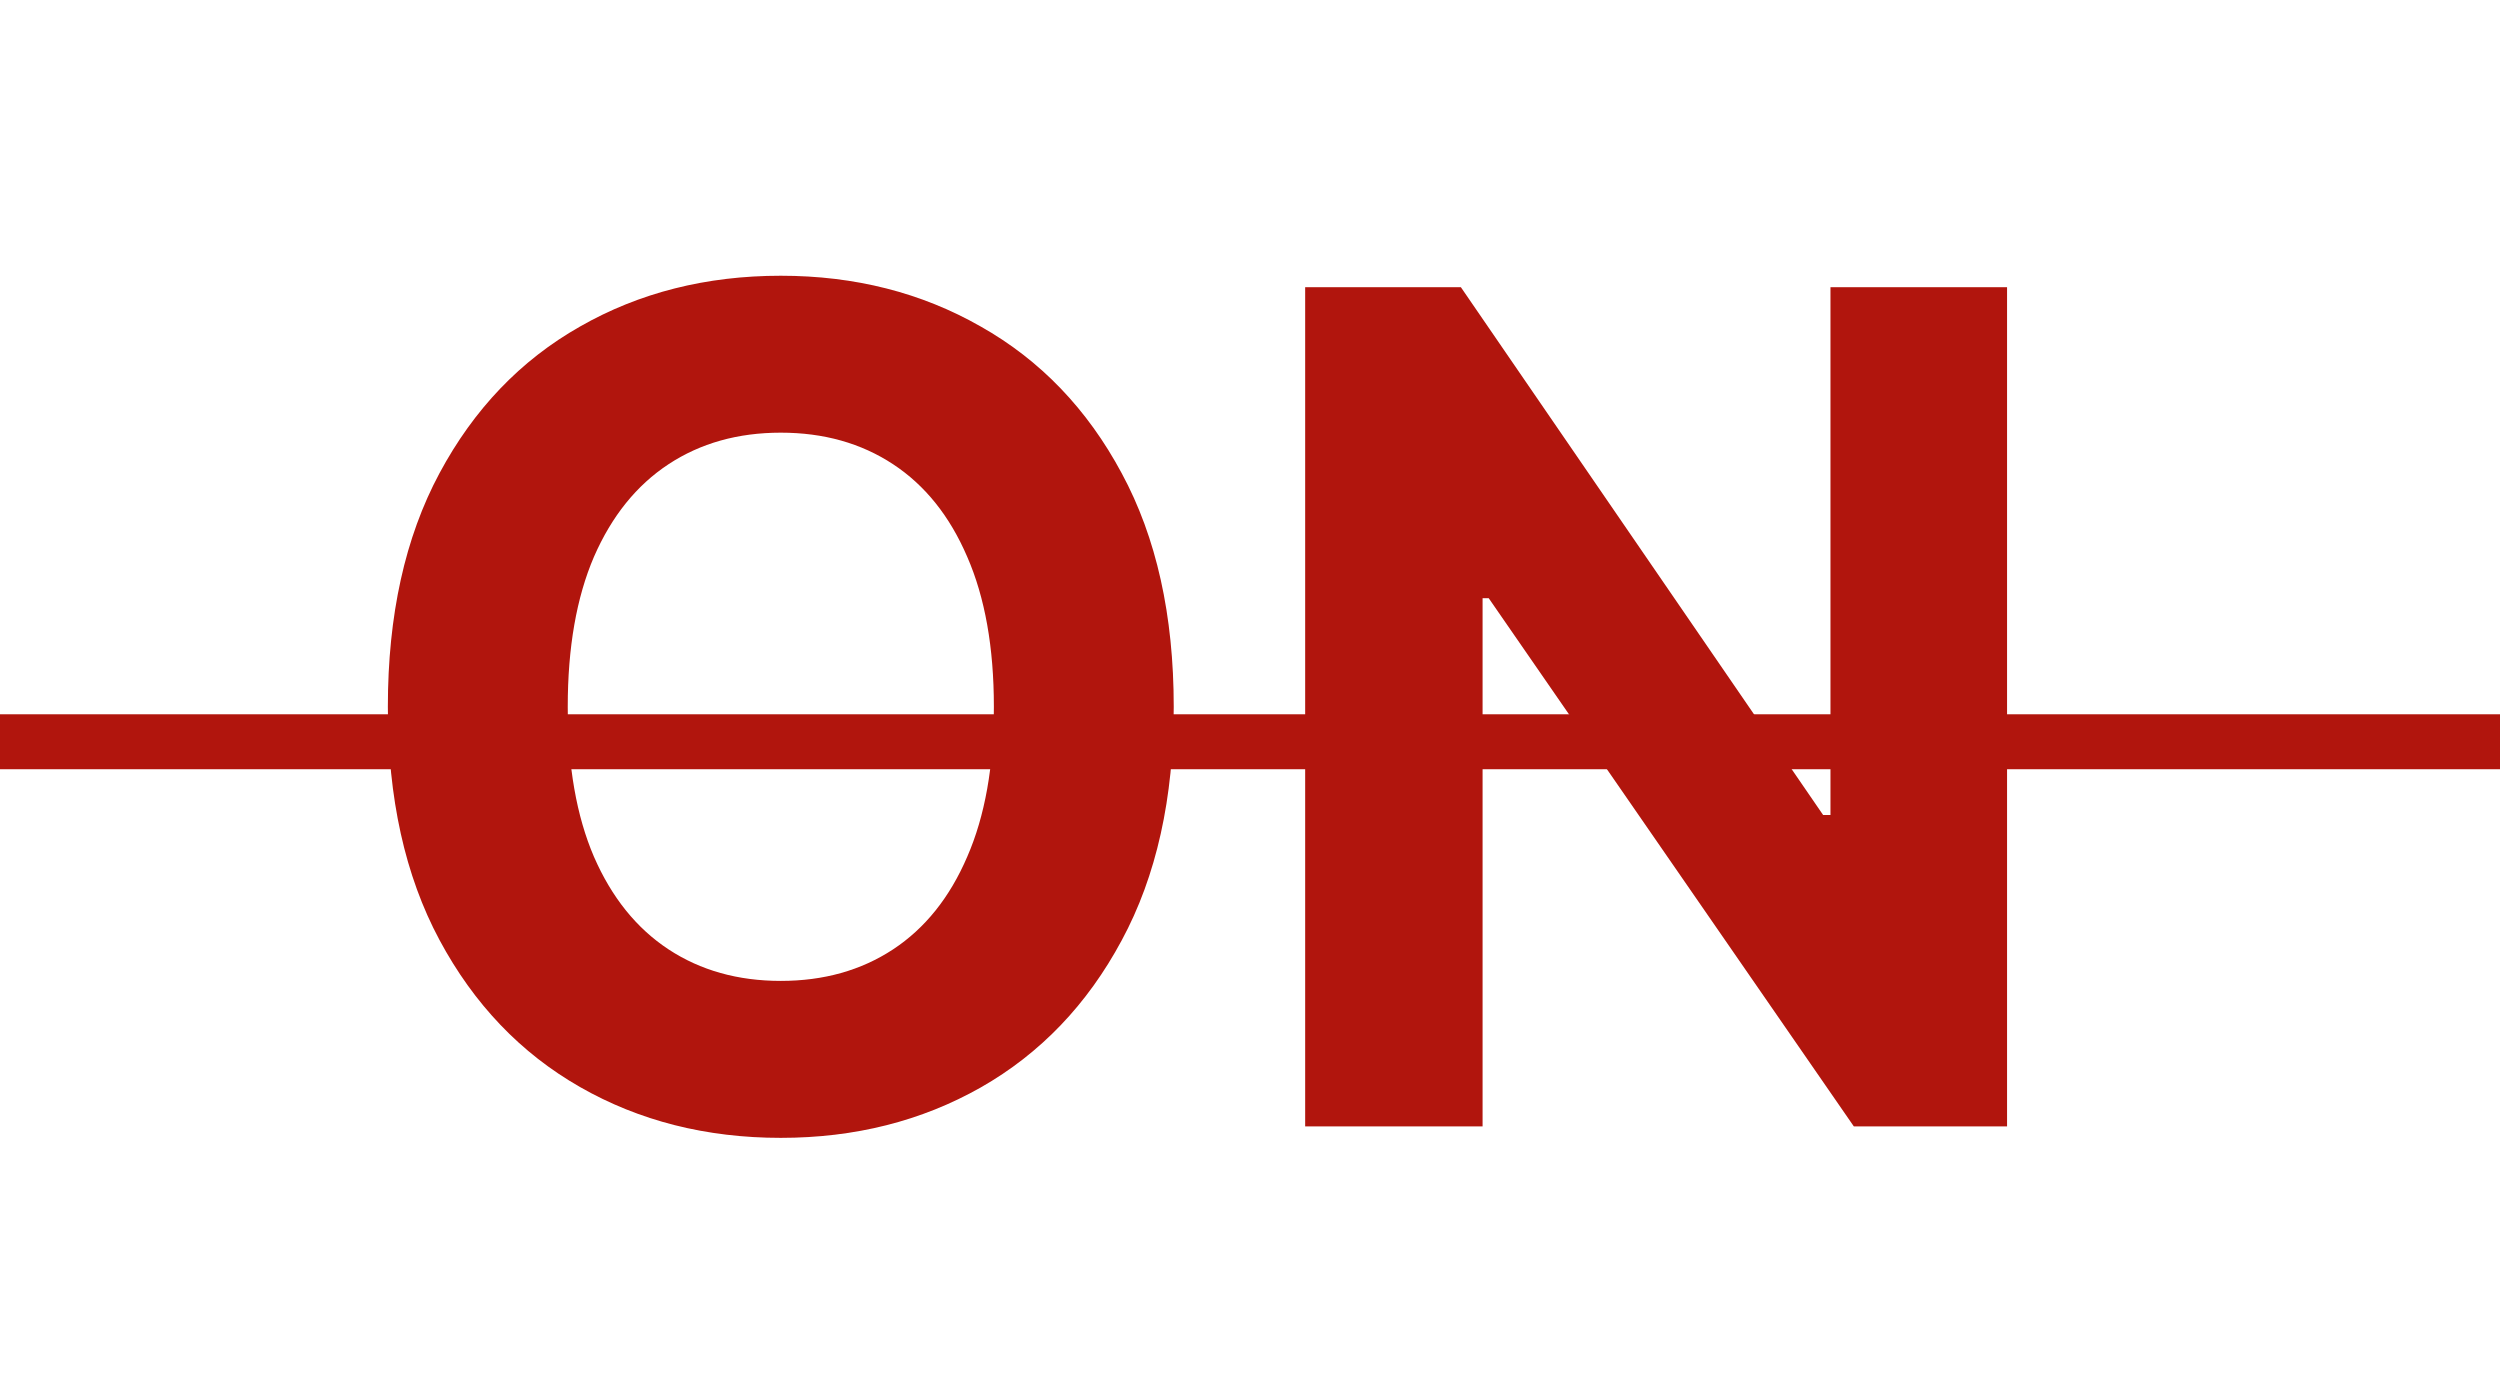 <svg
  width="91"
  height="50"
  viewBox="0 0 91 50"
  fill="none"
  xmlns="http://www.w3.org/2000/svg"
>
  <path
    d="M42.724 25.727C42.724 29.058 42.093 31.892 40.83 34.229C39.577 36.565 37.867 38.35 35.7 39.583C33.542 40.806 31.116 41.418 28.421 41.418C25.707 41.418 23.271 40.801 21.113 39.568C18.955 38.335 17.25 36.55 15.997 34.214C14.744 31.877 14.118 29.048 14.118 25.727C14.118 22.396 14.744 19.562 15.997 17.226C17.25 14.889 18.955 13.109 21.113 11.886C23.271 10.653 25.707 10.037 28.421 10.037C31.116 10.037 33.542 10.653 35.7 11.886C37.867 13.109 39.577 14.889 40.83 17.226C42.093 19.562 42.724 22.396 42.724 25.727ZM36.177 25.727C36.177 23.57 35.854 21.75 35.207 20.268C34.571 18.787 33.671 17.663 32.508 16.898C31.345 16.132 29.982 15.749 28.421 15.749C26.86 15.749 25.498 16.132 24.334 16.898C23.171 17.663 22.266 18.787 21.62 20.268C20.984 21.75 20.666 23.57 20.666 25.727C20.666 27.885 20.984 29.704 21.62 31.186C22.266 32.668 23.171 33.791 24.334 34.557C25.498 35.322 26.86 35.705 28.421 35.705C29.982 35.705 31.345 35.322 32.508 34.557C33.671 33.791 34.571 32.668 35.207 31.186C35.854 29.704 36.177 27.885 36.177 25.727ZM73.057 10.454V41H67.479L54.19 21.775H53.966V41H47.508V10.454H53.176L66.361 29.665H66.629V10.454H73.057Z"
    fill="#B1150D"
  />
  <rect y="26" width="91" height="2" fill="#B1150D" />
</svg>
